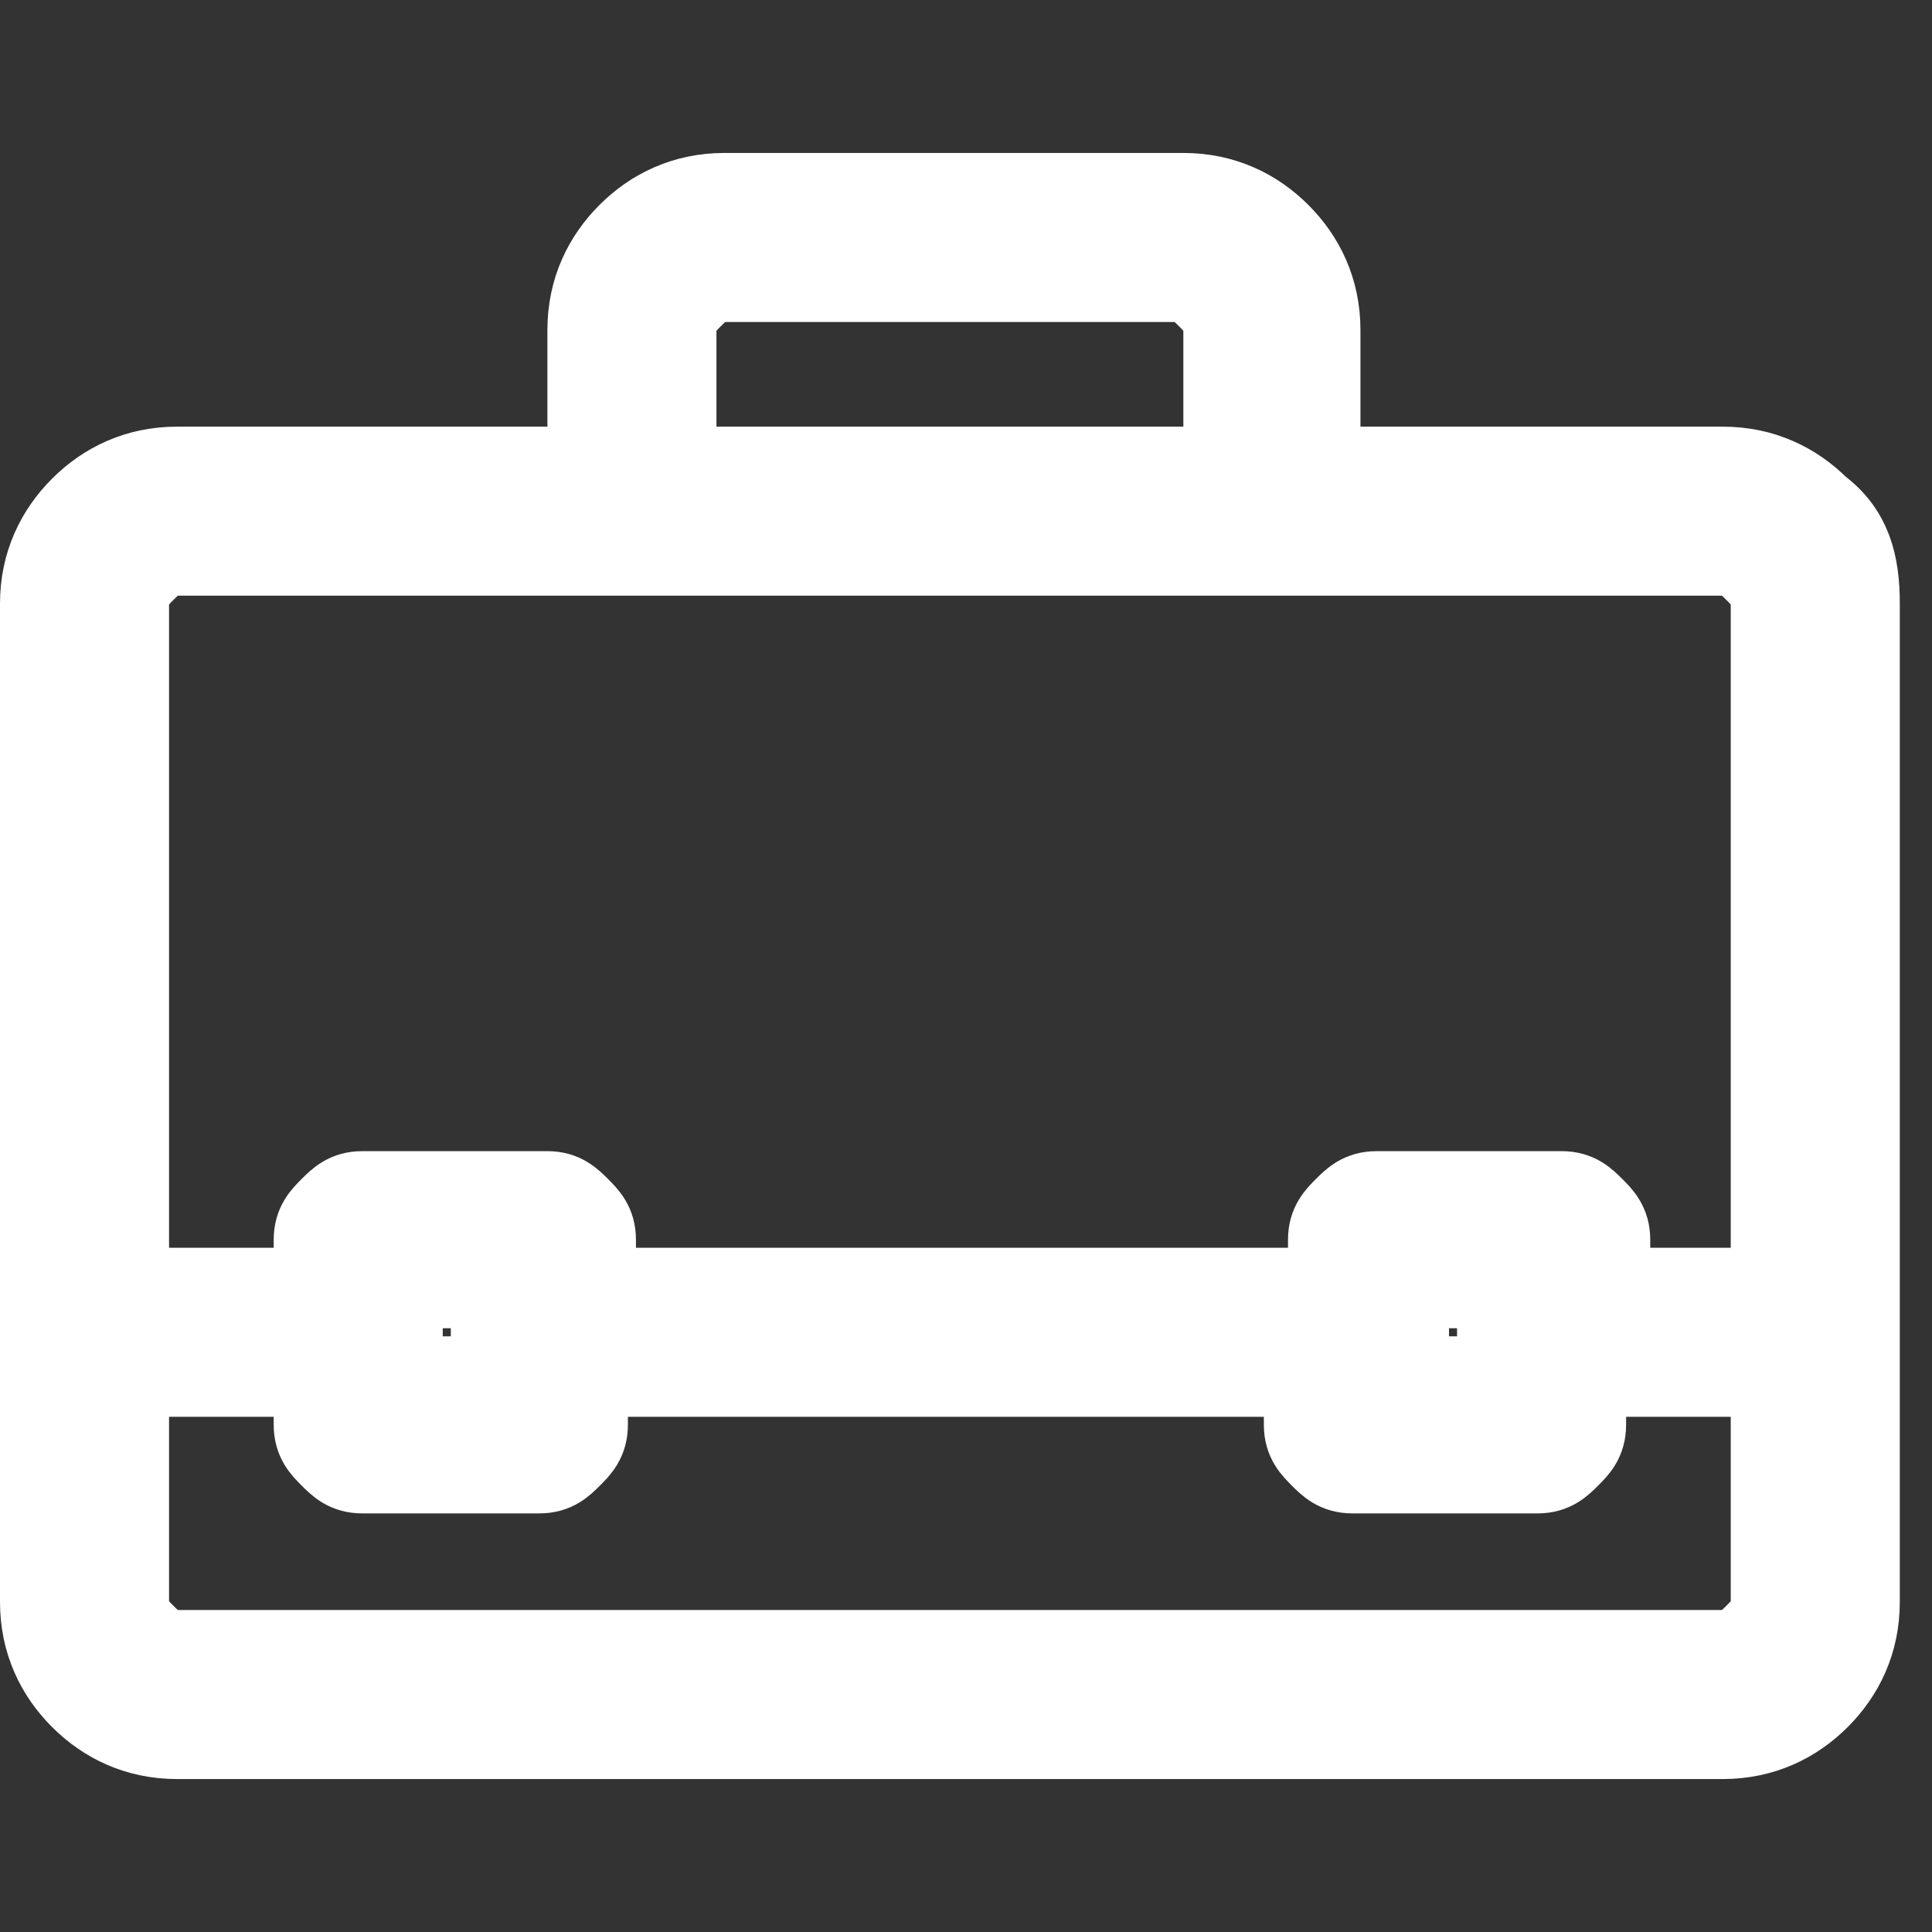 <?xml version="1.0" encoding="UTF-8" standalone="no"?>
<svg
   xmlns:dc="http://purl.org/dc/elements/1.1/"
   xmlns:cc="http://creativecommons.org/ns#"
   xmlns:rdf="http://www.w3.org/1999/02/22-rdf-syntax-ns#"
   xmlns:svg="http://www.w3.org/2000/svg"
   xmlns="http://www.w3.org/2000/svg"
   xml:space="preserve"
   style="enable-background:new 0 0 24 24;"
   viewBox="0 0 24 24"
   y="0px"
   x="0px"
   id="Layer_1"
   version="1.1"><rect x="0" y="0" width="24" height="24" fill="#333333" stroke="none"/><defs
     id="defs4664" /><g
     style="stroke:#ffffff;fill:#ffffff"
     id="g4659"><path
       style="stroke:#ffffff;fill:#ffffff"
       id="path4657"
       d="M21.4,5.8c0.5,0,0.9,0.2,1.2,0.5C23,6.6,23.1,7,23.1,7.5v12.4c0,0.5-0.2,0.9-0.5,1.2c-0.3,0.3-0.7,0.5-1.2,0.5H2.2   c-0.5,0-0.9-0.2-1.2-0.5c-0.3-0.3-0.5-0.7-0.5-1.2V7.5C0.5,7,0.7,6.6,1,6.3C1.3,6,1.7,5.8,2.2,5.8h5.1V4.1c0-0.5,0.2-0.9,0.5-1.2   C8.1,2.6,8.5,2.4,9,2.4h5.7c0.5,0,0.9,0.2,1.2,0.5c0.3,0.3,0.5,0.7,0.5,1.2v1.7H21.4z M2.2,6.9C2,6.9,1.9,7,1.8,7.1   C1.7,7.2,1.6,7.3,1.6,7.5V16h2.3v-0.6c0-0.2,0.1-0.3,0.2-0.4c0.1-0.1,0.2-0.2,0.4-0.2h2.3c0.2,0,0.3,0.1,0.4,0.2   c0.1,0.1,0.2,0.2,0.2,0.4V16h9.1v-0.6c0-0.2,0.1-0.3,0.2-0.4c0.1-0.1,0.2-0.2,0.4-0.2h2.3c0.2,0,0.3,0.1,0.4,0.2   c0.1,0.1,0.2,0.2,0.2,0.4V16H22V7.5c0-0.2-0.1-0.3-0.2-0.4c-0.1-0.1-0.2-0.2-0.4-0.2H2.2z M21.4,20.5c0.2,0,0.3-0.1,0.4-0.2   c0.1-0.1,0.2-0.2,0.2-0.4v-2.8h-2.3v0.6c0,0.2-0.1,0.3-0.2,0.4c-0.1,0.1-0.2,0.2-0.4,0.2h-2.3c-0.2,0-0.3-0.1-0.4-0.2   c-0.1-0.1-0.2-0.2-0.2-0.4v-0.6H7.3v0.6c0,0.2-0.1,0.3-0.2,0.4c-0.1,0.1-0.2,0.2-0.4,0.2H4.5c-0.2,0-0.3-0.1-0.4-0.2   c-0.1-0.1-0.2-0.2-0.2-0.4v-0.6H1.6v2.8c0,0.2,0.1,0.3,0.2,0.4c0.1,0.1,0.2,0.2,0.4,0.2H21.4z M6.2,16H5v1.1h1.1V16z M8.4,4.1v1.7   h6.8V4.1c0-0.2-0.1-0.3-0.2-0.4c-0.1-0.1-0.2-0.2-0.4-0.2H9c-0.2,0-0.3,0.1-0.4,0.2C8.5,3.8,8.4,3.9,8.4,4.1z M18.6,16h-1.1v1.1   h1.1V16z" /></g></svg>
